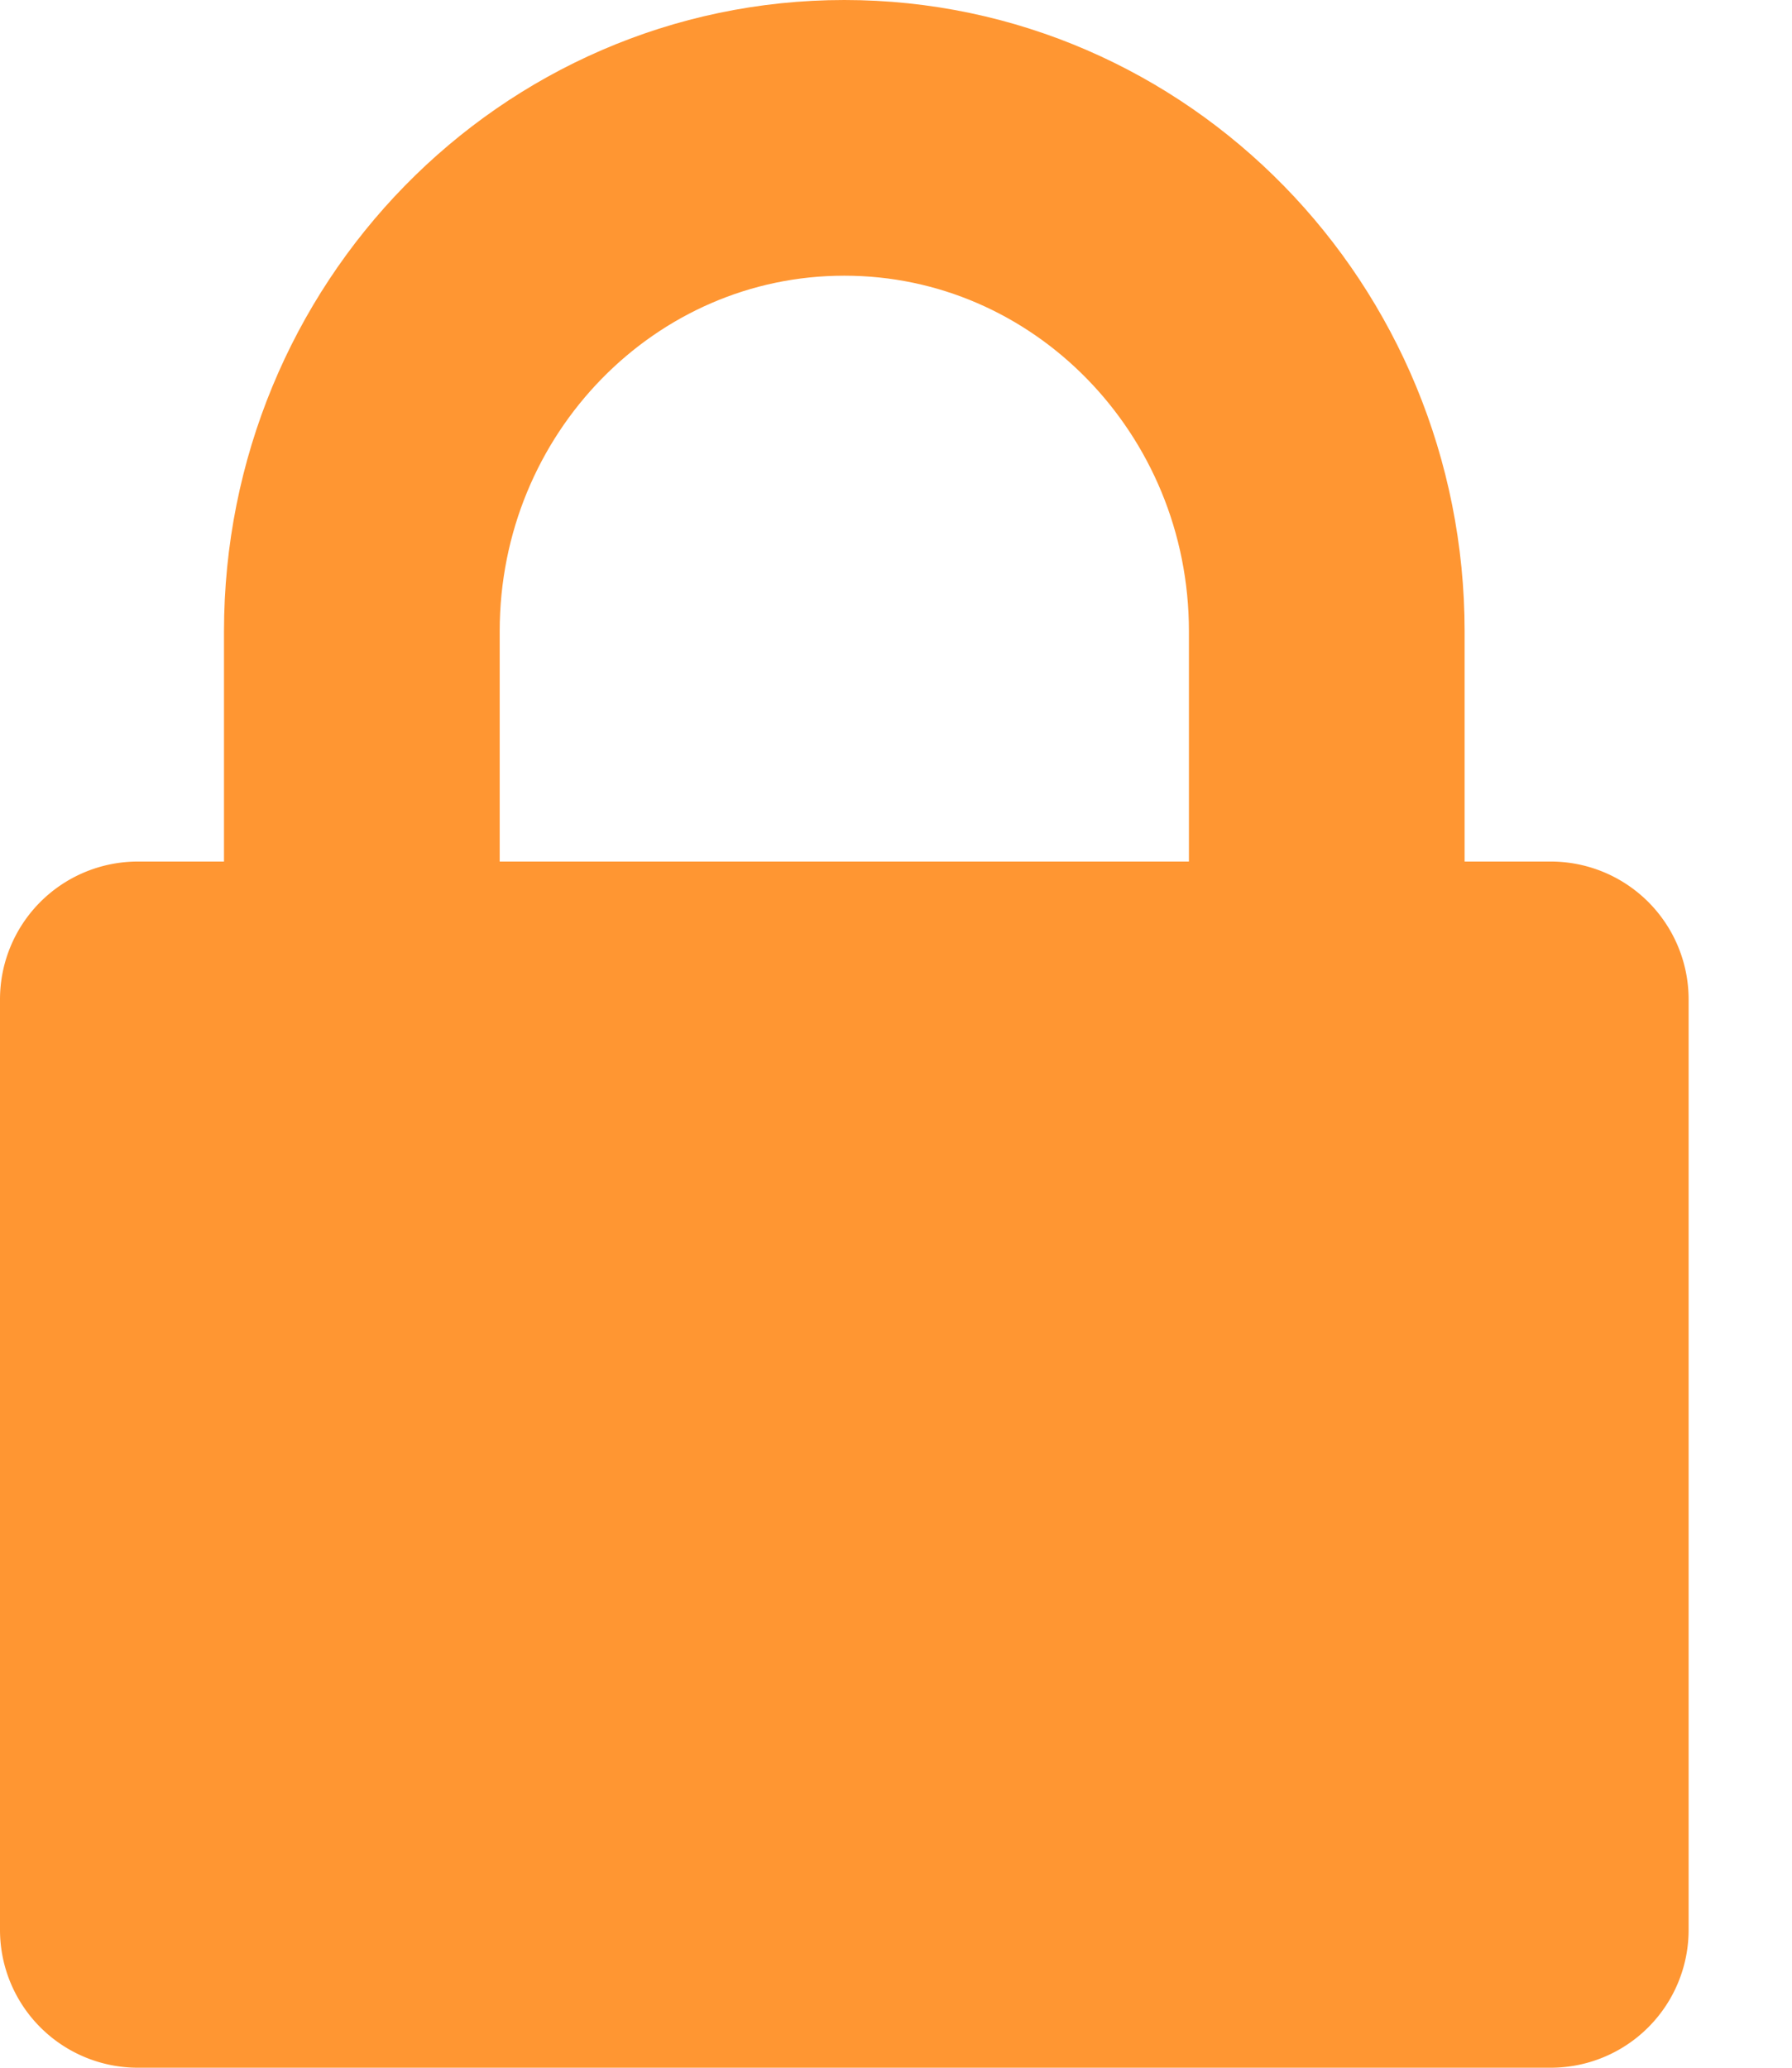 <svg xmlns="http://www.w3.org/2000/svg" width="13" height="15" viewBox="0 0 13 15">
    <g fill="none" fill-rule="evenodd">
        <path stroke="#ff9632" stroke-width="2" d="M9.625 8V4.58c0-1.977-1.567-3.58-3.5-3.58s-3.5 1.603-3.5 3.58V8"/>
        <path fill="#ff9632" d="M1 6.25h10.25a1 1 0 0 1 1 1V14a1 1 0 0 1-1 1H1a1 1 0 0 1-1-1V7.25a1 1 0 0 1 1-1z"/>
    </g>
</svg>
